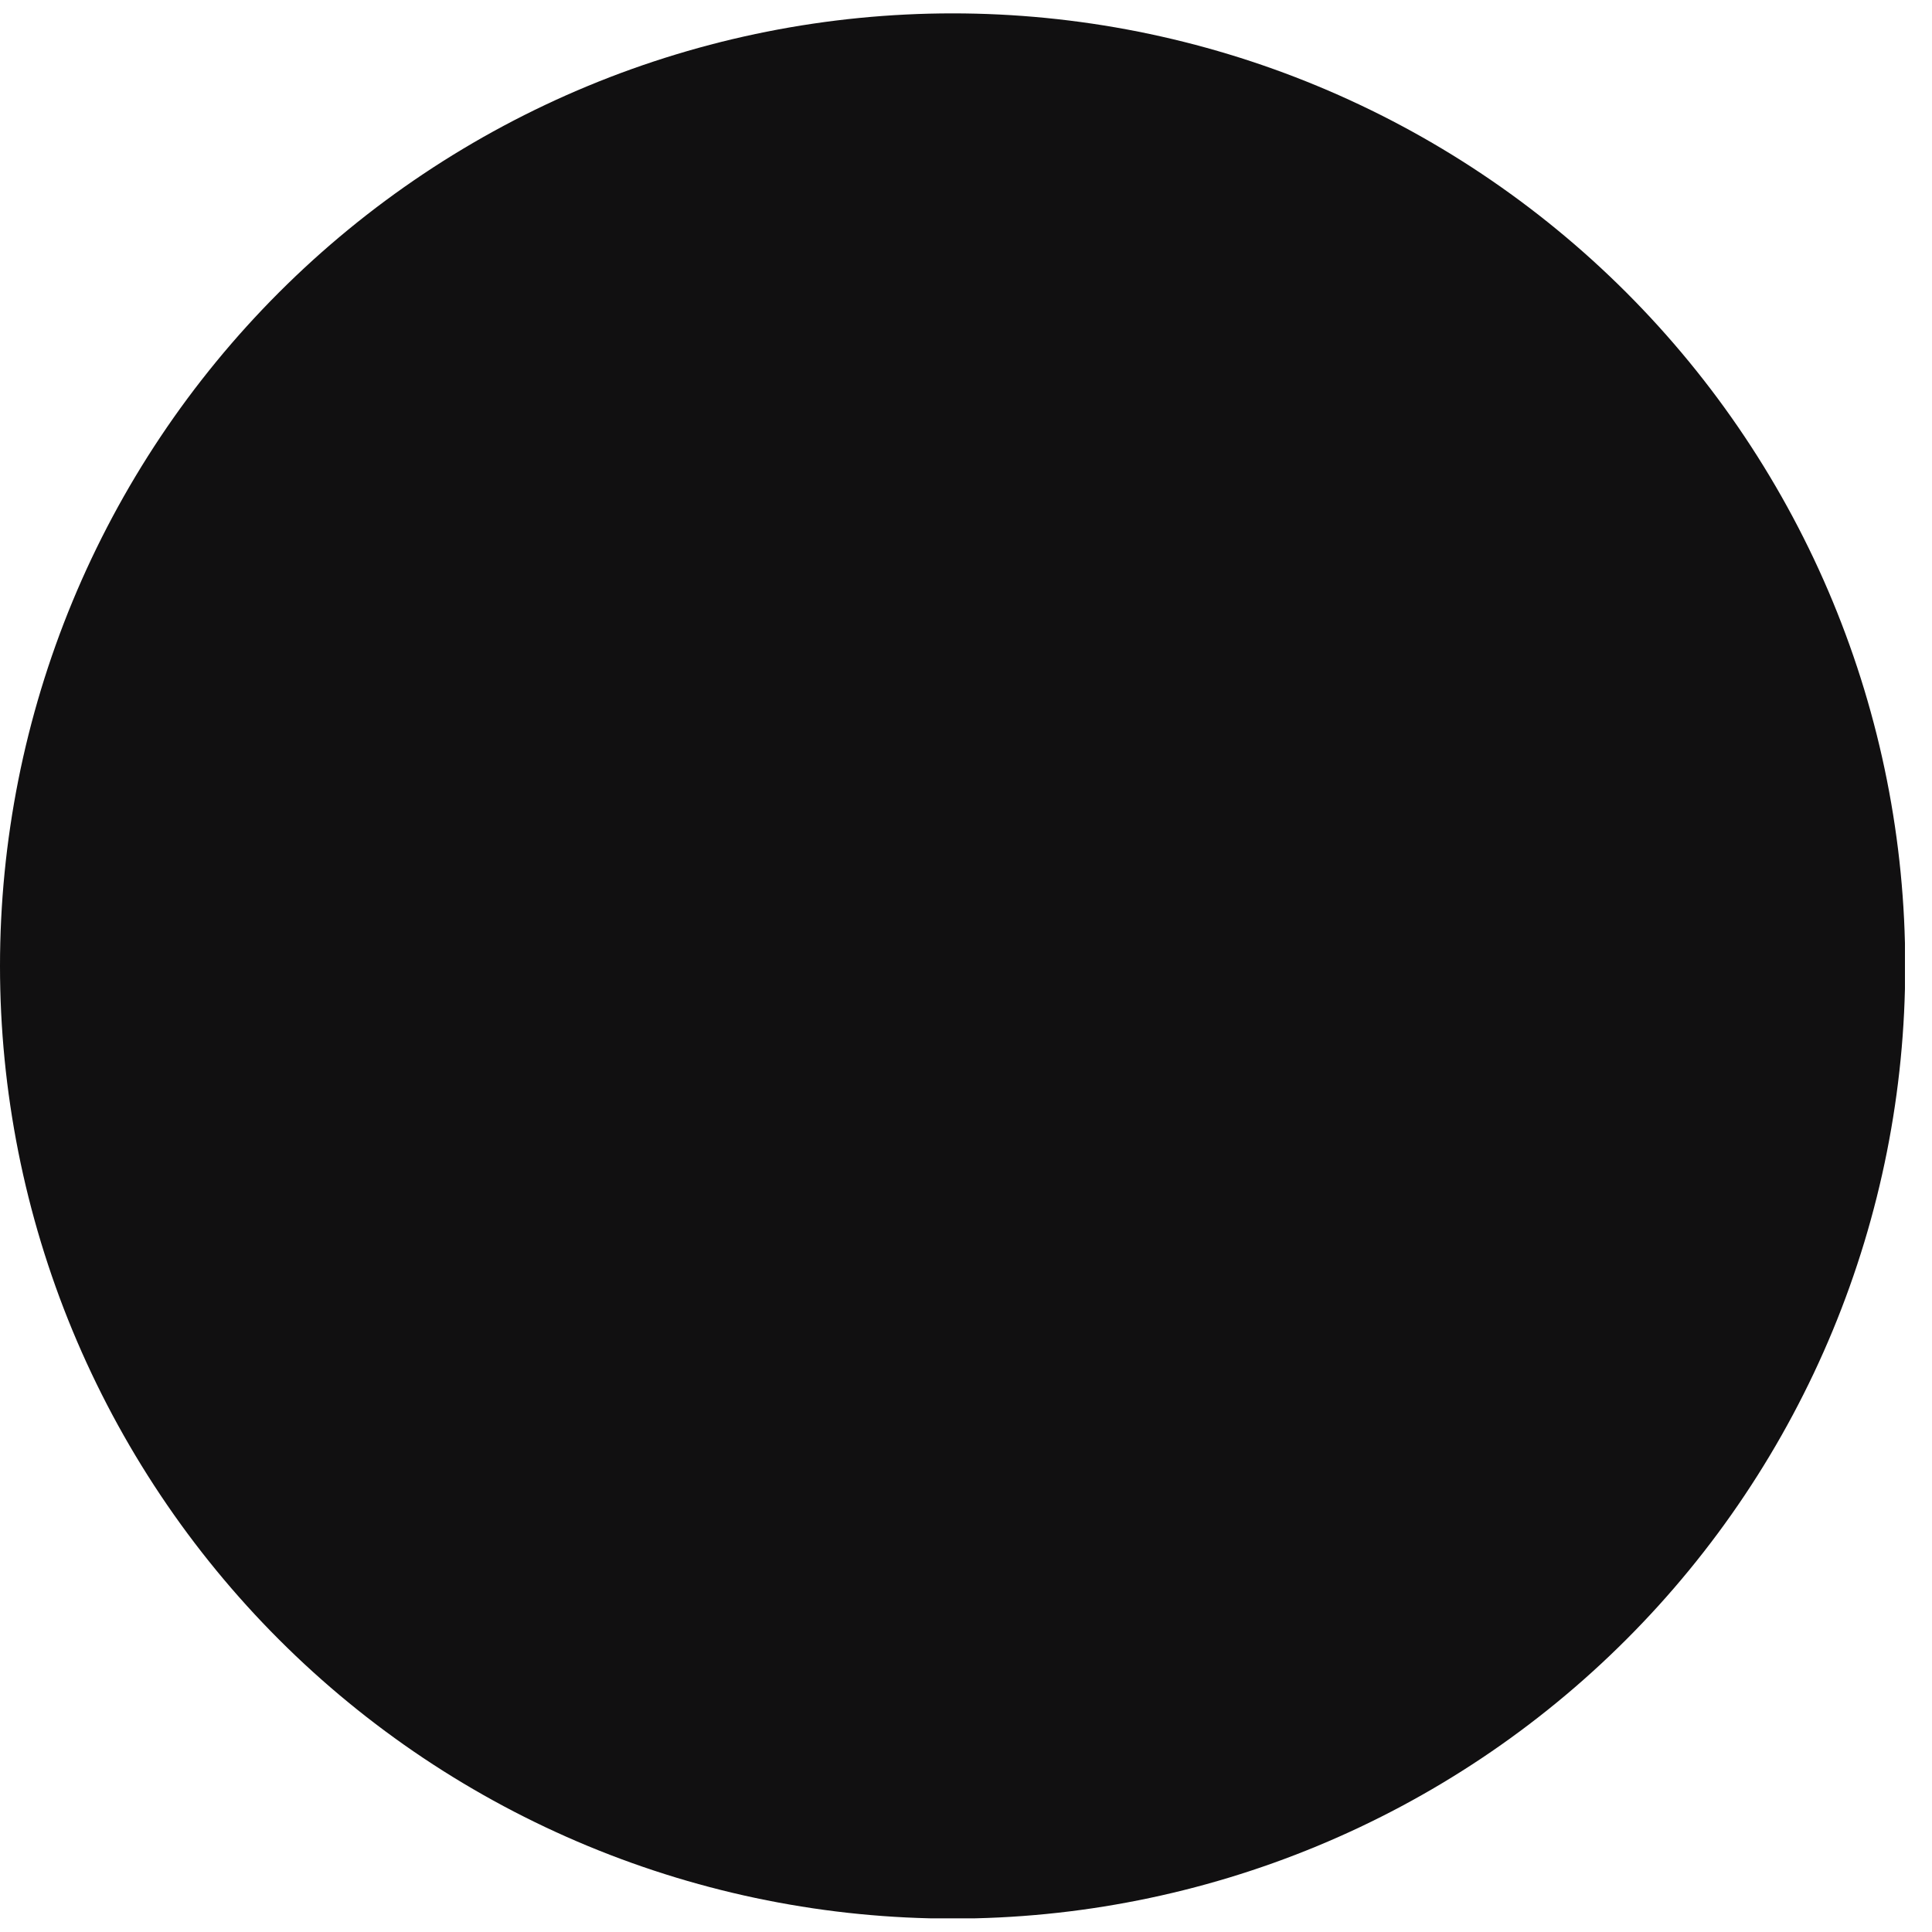 <svg xmlns="http://www.w3.org/2000/svg" xmlns:xlink="http://www.w3.org/1999/xlink" width="1000" zoomAndPan="magnify" viewBox="0 0 750 750" height="1000" preserveAspectRatio="xMidYMid meet" version="1.0"><defs><clipPath id="0a5ef470a3"><path d="M 0 5.191 L 739.5 5.191 L 739.5 744.691 L 0 744.691 Z M 0 5.191 " clip-rule="nonzero"/></clipPath></defs><g clip-path="url(#0a5ef470a3)"><path fill="#111011" d="M 739.605 374.996 C 739.605 381.047 739.457 387.094 739.16 393.141 C 738.863 399.184 738.418 405.219 737.824 411.242 C 737.23 417.266 736.492 423.27 735.602 429.258 C 734.715 435.242 733.68 441.203 732.5 447.141 C 731.32 453.074 729.992 458.98 728.523 464.852 C 727.051 470.719 725.438 476.551 723.684 482.344 C 721.926 488.133 720.027 493.879 717.988 499.578 C 715.949 505.277 713.773 510.922 711.457 516.512 C 709.141 522.105 706.688 527.637 704.102 533.105 C 701.512 538.578 698.793 543.98 695.938 549.32 C 693.086 554.656 690.105 559.922 686.992 565.113 C 683.883 570.301 680.645 575.414 677.281 580.445 C 673.922 585.477 670.438 590.426 666.832 595.285 C 663.227 600.148 659.504 604.918 655.664 609.594 C 651.824 614.273 647.871 618.855 643.809 623.34 C 639.742 627.824 635.57 632.207 631.293 636.484 C 627.012 640.766 622.633 644.938 618.148 649 C 613.664 653.066 609.082 657.016 604.402 660.855 C 599.727 664.695 594.953 668.418 590.094 672.023 C 585.234 675.629 580.285 679.113 575.254 682.477 C 570.223 685.836 565.109 689.074 559.918 692.184 C 554.727 695.297 549.465 698.277 544.125 701.133 C 538.789 703.984 533.383 706.703 527.914 709.293 C 522.441 711.879 516.91 714.332 511.32 716.648 C 505.727 718.965 500.082 721.141 494.387 723.18 C 488.688 725.219 482.941 727.117 477.152 728.875 C 471.359 730.629 465.527 732.246 459.656 733.715 C 453.785 735.188 447.883 736.512 441.949 737.691 C 436.012 738.871 430.051 739.906 424.062 740.797 C 418.078 741.684 412.074 742.422 406.051 743.016 C 400.027 743.609 393.992 744.055 387.949 744.352 C 381.902 744.648 375.855 744.797 369.801 744.797 C 363.75 744.797 357.703 744.648 351.656 744.352 C 345.613 744.055 339.578 743.609 333.555 743.016 C 327.531 742.426 321.527 741.684 315.543 740.797 C 309.555 739.906 303.594 738.871 297.656 737.691 C 291.723 736.512 285.82 735.188 279.949 733.715 C 274.078 732.246 268.246 730.629 262.453 728.875 C 256.664 727.117 250.918 725.219 245.219 723.18 C 239.523 721.141 233.875 718.965 228.285 716.648 C 222.695 714.332 217.164 711.879 211.691 709.293 C 206.219 706.703 200.816 703.984 195.48 701.133 C 190.141 698.277 184.879 695.297 179.688 692.184 C 174.496 689.074 169.383 685.836 164.352 682.477 C 159.32 679.113 154.371 675.629 149.512 672.023 C 144.648 668.418 139.879 664.695 135.203 660.855 C 130.523 657.016 125.941 653.066 121.457 649 C 116.973 644.938 112.594 640.766 108.312 636.484 C 104.031 632.207 99.859 627.824 95.797 623.34 C 91.734 618.855 87.781 614.273 83.941 609.594 C 80.102 604.918 76.379 600.148 72.773 595.285 C 69.168 590.426 65.684 585.477 62.324 580.445 C 58.961 575.414 55.723 570.301 52.613 565.113 C 49.5 559.922 46.52 554.656 43.664 549.32 C 40.812 543.98 38.094 538.578 35.504 533.105 C 32.918 527.637 30.465 522.105 28.148 516.512 C 25.832 510.922 23.656 505.277 21.617 499.578 C 19.578 493.879 17.68 488.133 15.922 482.344 C 14.168 476.551 12.555 470.719 11.082 464.852 C 9.613 458.98 8.285 453.074 7.105 447.141 C 5.926 441.203 4.891 435.242 4.004 429.258 C 3.113 423.27 2.375 417.266 1.781 411.242 C 1.188 405.219 0.742 399.184 0.445 393.141 C 0.148 387.094 0 381.047 0 374.996 C 0 368.941 0.148 362.895 0.445 356.852 C 0.742 350.805 1.188 344.77 1.781 338.746 C 2.375 332.727 3.113 326.719 4.004 320.734 C 4.891 314.746 5.926 308.785 7.105 302.852 C 8.285 296.914 9.613 291.012 11.082 285.141 C 12.555 279.27 14.168 273.438 15.922 267.648 C 17.68 261.855 19.578 256.109 21.617 250.414 C 23.656 244.715 25.832 239.07 28.148 233.477 C 30.465 227.887 32.918 222.355 35.504 216.883 C 38.094 211.414 40.812 206.008 43.664 200.672 C 46.52 195.332 49.5 190.07 52.613 184.879 C 55.723 179.688 58.961 174.574 62.324 169.543 C 65.684 164.512 69.168 159.566 72.773 154.703 C 76.379 149.844 80.102 145.074 83.941 140.395 C 87.781 135.715 91.734 131.137 95.797 126.652 C 99.859 122.168 104.031 117.785 108.312 113.504 C 112.594 109.227 116.973 105.055 121.457 100.988 C 125.941 96.926 130.523 92.973 135.203 89.133 C 139.879 85.293 144.648 81.57 149.512 77.965 C 154.371 74.363 159.32 70.879 164.352 67.516 C 169.383 64.152 174.496 60.918 179.688 57.805 C 184.879 54.691 190.141 51.711 195.48 48.859 C 200.816 46.004 206.219 43.285 211.691 40.699 C 217.164 38.109 222.695 35.656 228.285 33.344 C 233.875 31.027 239.523 28.848 245.219 26.809 C 250.918 24.77 256.664 22.871 262.453 21.117 C 268.246 19.359 274.078 17.746 279.949 16.273 C 285.82 14.805 291.723 13.48 297.656 12.297 C 303.594 11.117 309.555 10.082 315.543 9.195 C 321.527 8.309 327.531 7.566 333.555 6.973 C 339.578 6.379 345.613 5.934 351.656 5.637 C 357.703 5.34 363.75 5.191 369.801 5.191 C 375.855 5.191 381.902 5.34 387.949 5.637 C 393.992 5.934 400.027 6.379 406.051 6.973 C 412.074 7.566 418.078 8.309 424.062 9.195 C 430.051 10.082 436.012 11.117 441.949 12.297 C 447.883 13.48 453.785 14.805 459.656 16.273 C 465.527 17.746 471.359 19.359 477.152 21.117 C 482.941 22.871 488.688 24.77 494.387 26.809 C 500.082 28.848 505.73 31.027 511.32 33.344 C 516.91 35.656 522.441 38.109 527.914 40.699 C 533.387 43.285 538.789 46.004 544.125 48.859 C 549.465 51.711 554.727 54.691 559.918 57.805 C 565.109 60.918 570.223 64.152 575.254 67.516 C 580.285 70.879 585.234 74.363 590.094 77.965 C 594.953 81.57 599.727 85.293 604.402 89.133 C 609.082 92.973 613.664 96.926 618.148 100.988 C 622.633 105.055 627.012 109.227 631.293 113.504 C 635.57 117.785 639.742 122.168 643.809 126.652 C 647.871 131.137 651.824 135.715 655.664 140.395 C 659.504 145.074 663.227 149.844 666.832 154.703 C 670.438 159.566 673.922 164.512 677.281 169.543 C 680.645 174.574 683.883 179.688 686.992 184.879 C 690.105 190.07 693.086 195.332 695.938 200.672 C 698.793 206.008 701.512 211.414 704.102 216.883 C 706.688 222.355 709.141 227.887 711.457 233.477 C 713.773 239.07 715.949 244.715 717.988 250.414 C 720.027 256.109 721.926 261.855 723.684 267.648 C 725.438 273.438 727.051 279.27 728.523 285.141 C 729.992 291.012 731.32 296.914 732.5 302.852 C 733.68 308.785 734.715 314.746 735.602 320.734 C 736.492 326.719 737.23 332.727 737.824 338.746 C 738.418 344.77 738.863 350.805 739.16 356.852 C 739.457 362.895 739.605 368.941 739.605 374.996 Z M 739.605 374.996 " fill-opacity="1" fill-rule="nonzero"/></g></svg>
